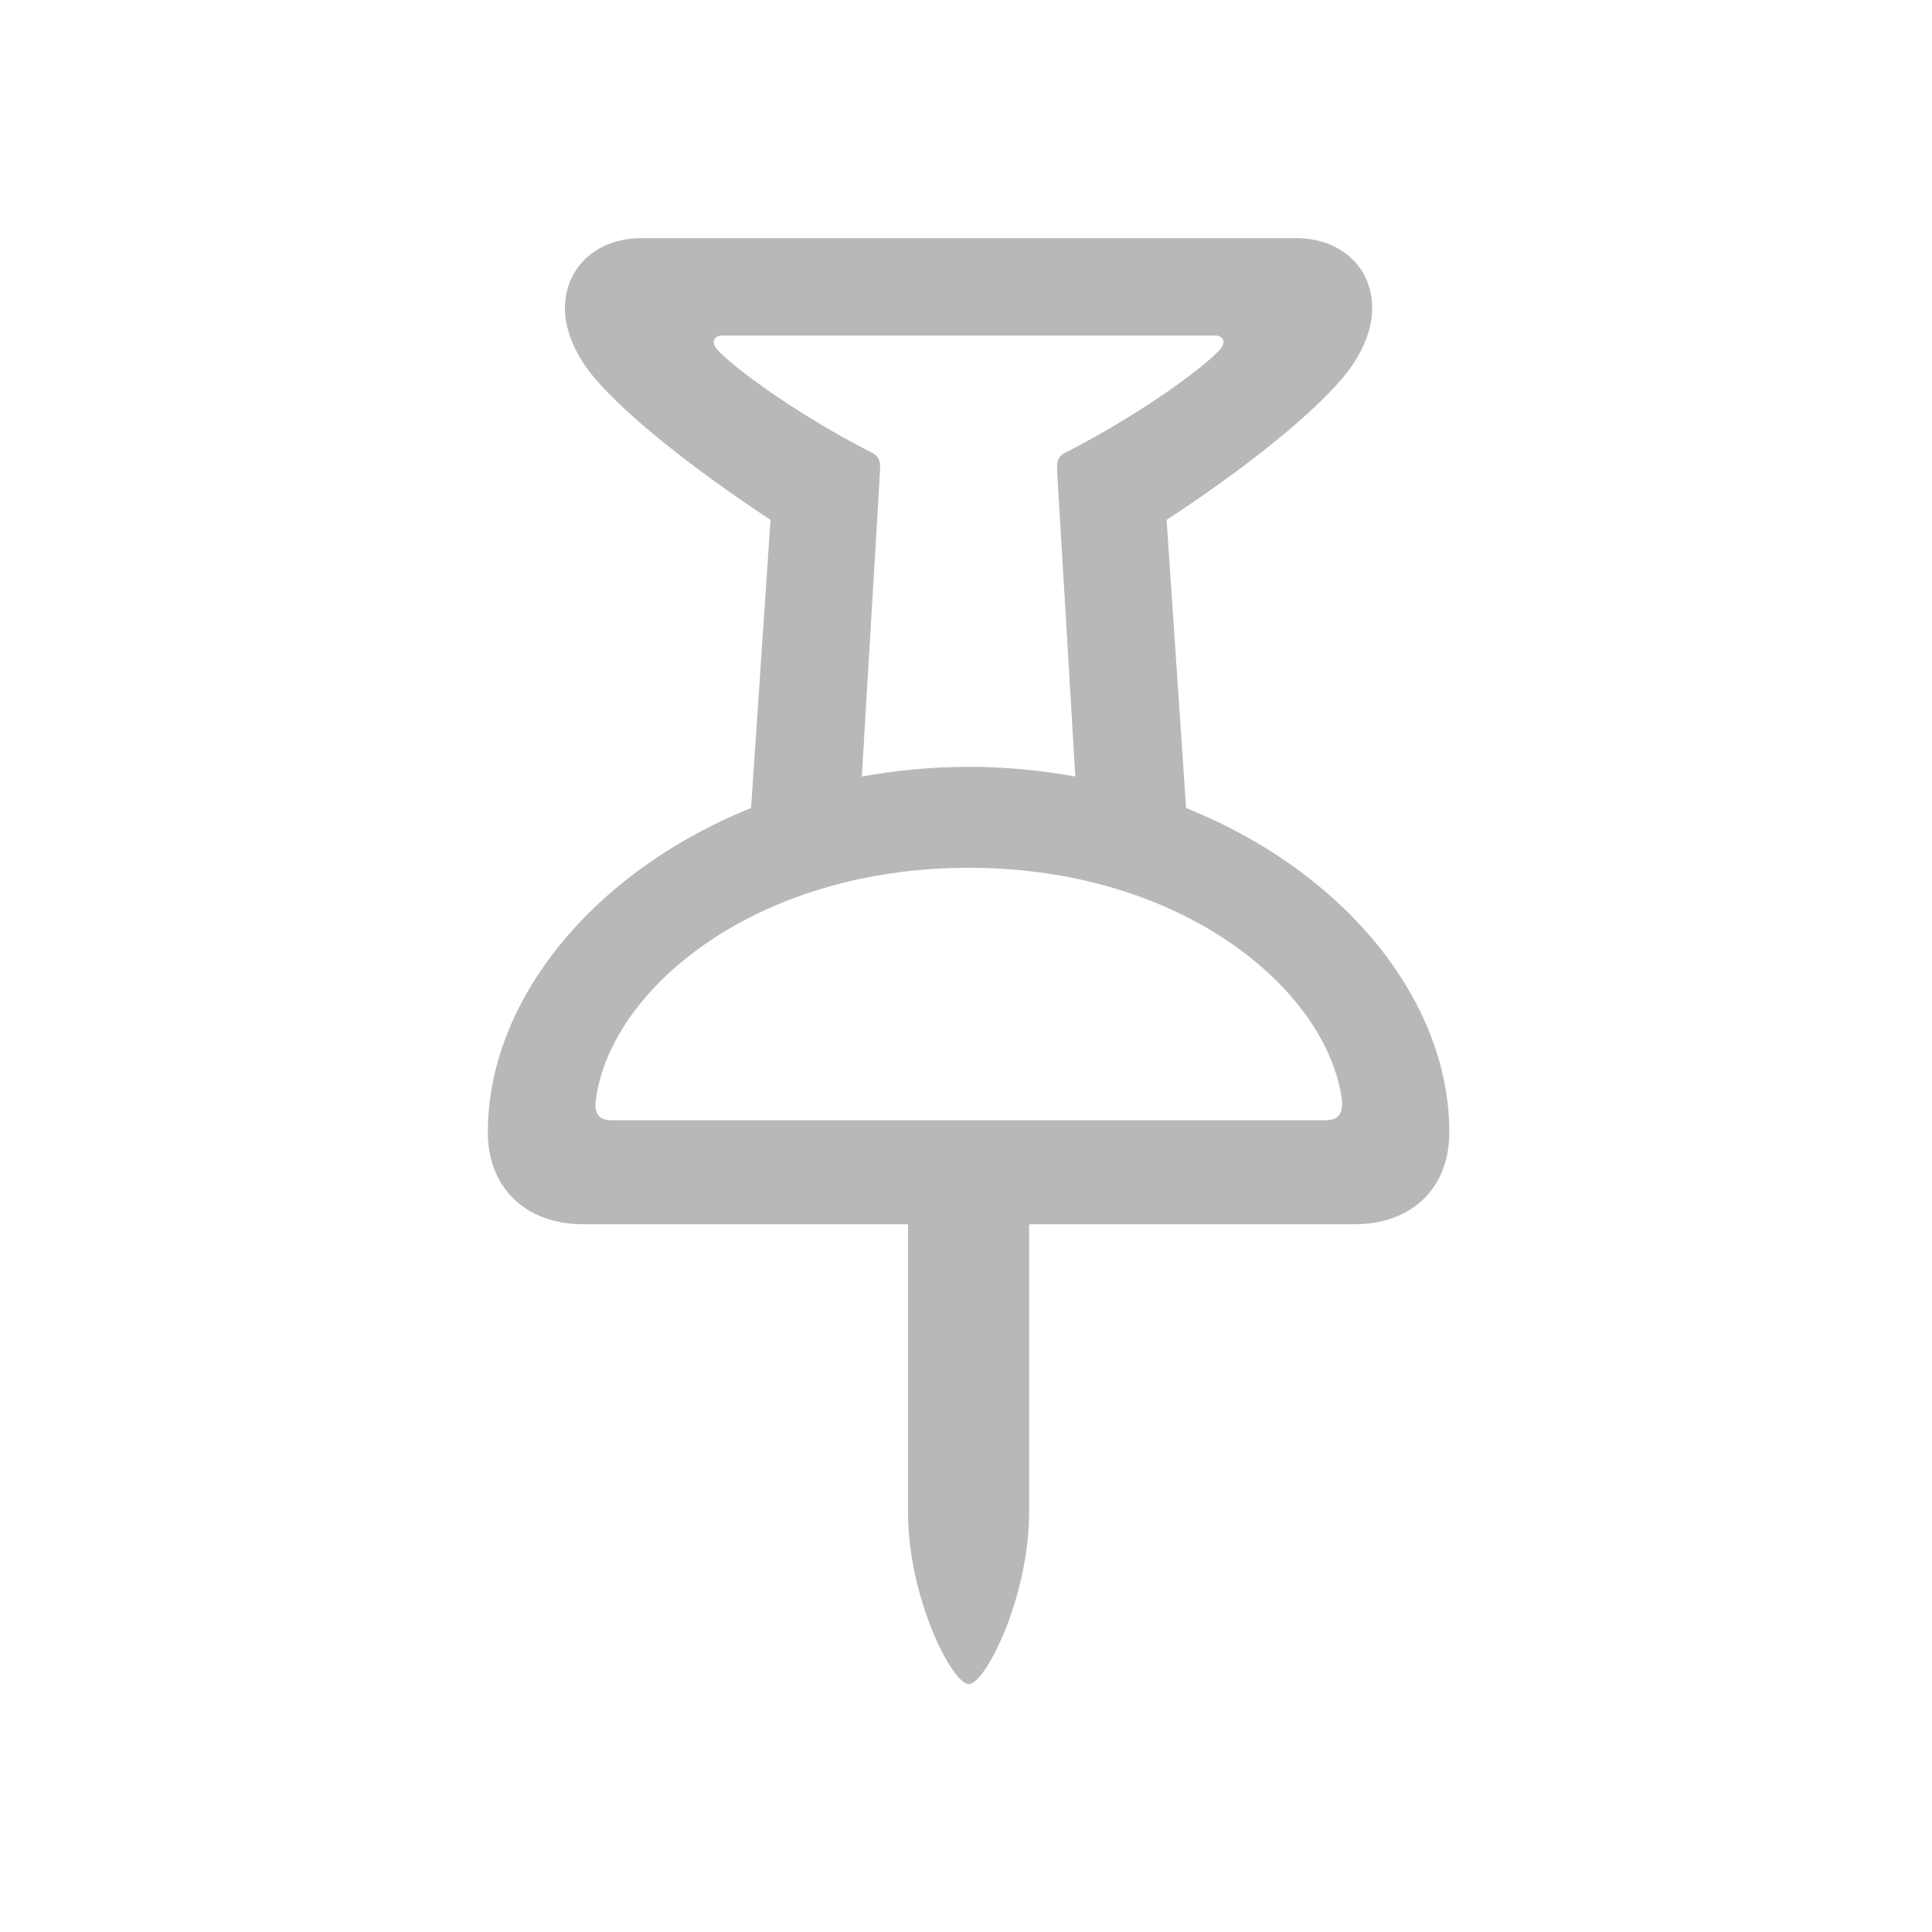 <svg width="12" height="12" viewBox="0 0 12 12" fill="none" xmlns="http://www.w3.org/2000/svg">
<path d="M3.623 7.604H5.64V9.394C5.64 9.92 5.912 10.46 6.018 10.46C6.12 10.46 6.392 9.92 6.392 9.394V7.604H8.413C8.772 7.604 9.002 7.377 9.002 7.033C9.002 6.217 8.356 5.416 7.367 5.019L7.246 3.229C7.733 2.911 8.179 2.556 8.372 2.307C8.474 2.171 8.523 2.035 8.523 1.914C8.523 1.665 8.334 1.479 8.047 1.479H3.985C3.702 1.479 3.509 1.665 3.509 1.914C3.509 2.035 3.558 2.171 3.66 2.307C3.853 2.556 4.303 2.911 4.786 3.229L4.665 5.019C3.679 5.416 3.03 6.217 3.03 7.033C3.03 7.377 3.264 7.604 3.623 7.604ZM6.018 4.763C5.787 4.763 5.565 4.785 5.353 4.823L5.466 2.926C5.47 2.862 5.459 2.832 5.41 2.809C4.903 2.549 4.51 2.246 4.446 2.16C4.416 2.118 4.442 2.084 4.484 2.084H7.548C7.59 2.084 7.616 2.118 7.586 2.16C7.522 2.246 7.129 2.549 6.622 2.809C6.573 2.832 6.562 2.862 6.566 2.926L6.679 4.823C6.467 4.785 6.245 4.763 6.018 4.763ZM3.796 6.958C3.721 6.958 3.687 6.916 3.702 6.825C3.793 6.149 4.684 5.39 6.018 5.39C7.348 5.39 8.239 6.149 8.334 6.825C8.345 6.916 8.311 6.958 8.236 6.958H3.796Z" fill="#B8B8B8"/>
</svg>
